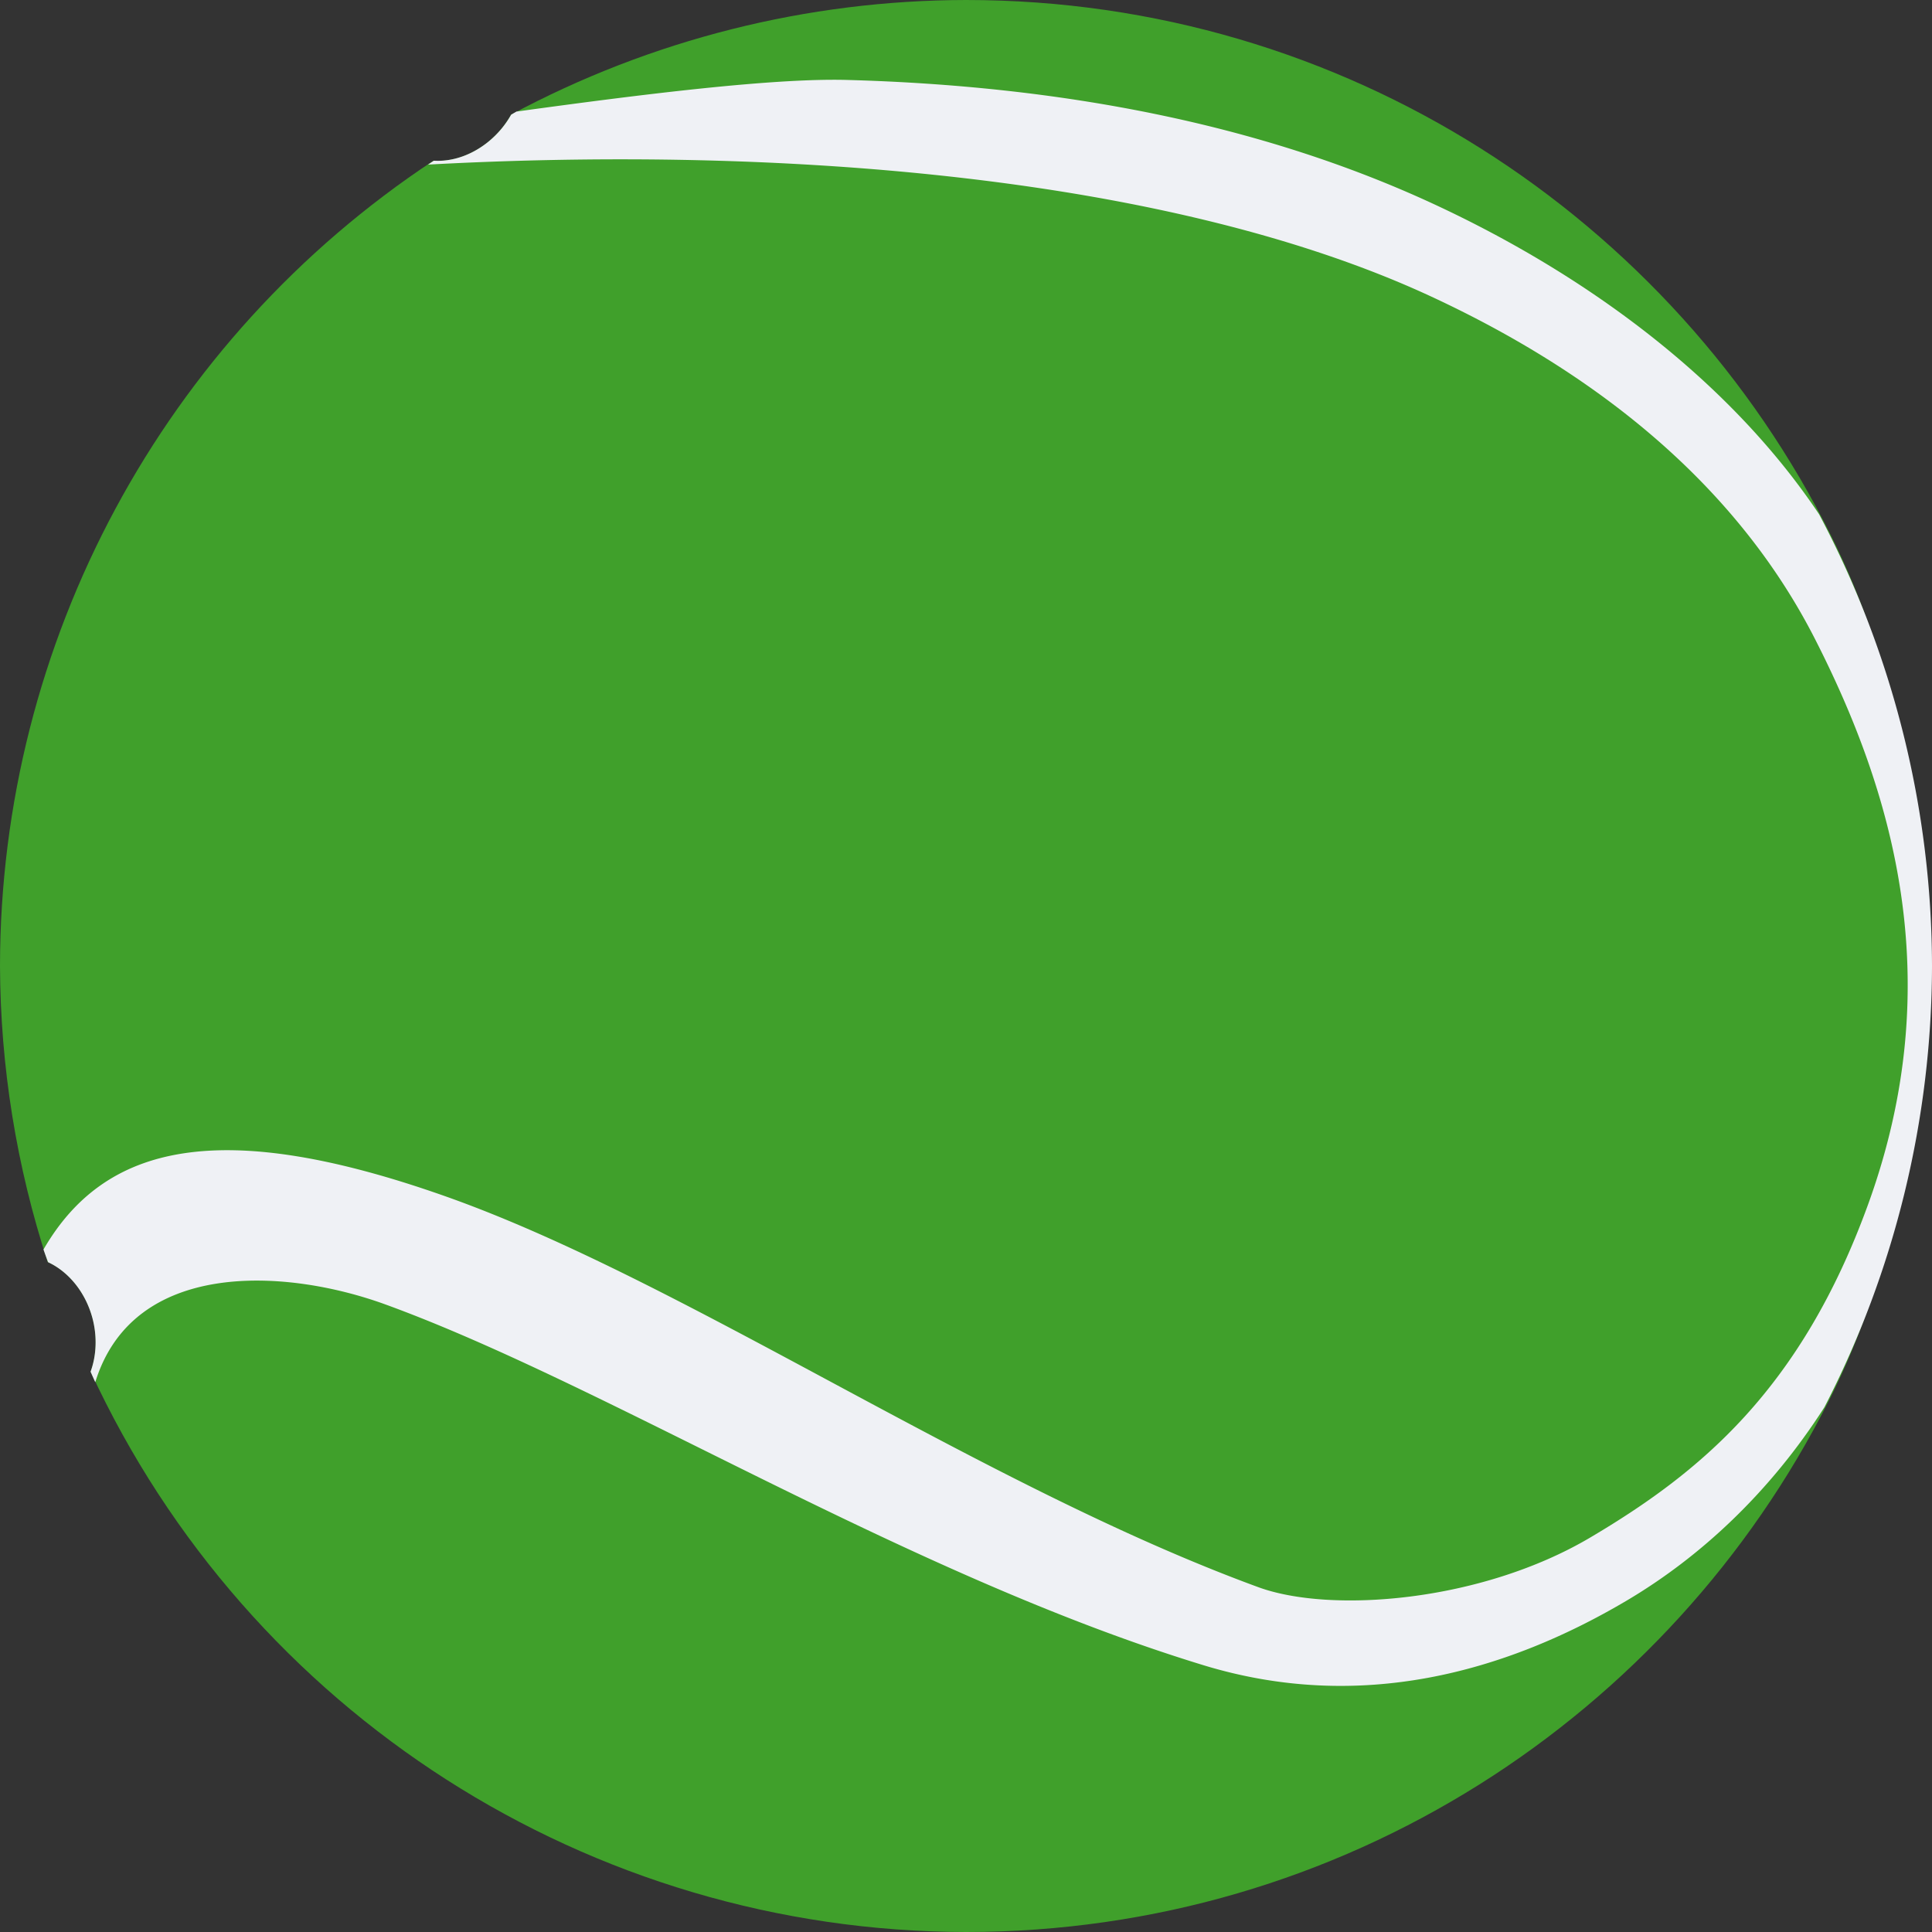 <svg xmlns="http://www.w3.org/2000/svg" width="16" height="16" version="1.1">
 <rect width="100%" height="100%" fill="#333333" stroke="none"/>
 <path style="fill:#40a02b" d="M 8,0 C 6.685,0.002 5.391,0.328 4.233,0.949 4.211,0.988 4.186,1.025 4.158,1.06 4.01,1.242 3.794,1.345 3.589,1.331 1.35,2.811 0.002,5.316 0,8 c 0.003,0.832 0.136,1.659 0.395,2.451 0.177,0.08 0.316,0.255 0.372,0.467 0.039,0.15 0.033,0.306 -0.016,0.442 C 2.058,14.186 4.886,15.996 8,16 c 3.123,0 5.828,-1.789 7.145,-4.399 0.547,-1.082 0.769,-2.318 0.769,-3.614 0,-1.28 -0.215,-2.478 -0.75,-3.55 C 13.854,1.807 11.138,0 8,0 Z"/>
 <path style="fill:#eff1f5" d="M 7.011,0.662 C 6.403,0.646 5.329,0.779 4.277,0.924 A 8,8 0 0 0 4.233,0.95 0.547,0.661 39.073 0 1 4.158,1.06 0.547,0.661 39.073 0 1 3.593,1.331 8,8 0 0 0 3.545,1.363 c 2.959,-0.16 6.166,0.103 8.295,1.087 1.442,0.667 2.561,1.606 3.191,2.842 0.63,1.236 1.118,2.81 0.441,4.679 -0.559,1.542 -1.398,2.227 -2.302,2.762 -0.905,0.535 -2.15,0.631 -2.75,0.411 C 8.119,12.301 5.678,10.614 3.702,9.912 1.822,9.245 0.866,9.474 0.36,10.348 a 8,8 0 0 0 0.038,0.105 0.661,0.547 75.247 0 1 0.368,0.465 0.661,0.547 75.247 0 1 -0.016,0.442 8,8 0 0 0 0.039,0.087 C 1.103,10.426 2.368,10.502 3.195,10.804 c 1.851,0.675 4.319,2.238 6.773,2.987 1.293,0.394 2.494,0.061 3.501,-0.534 0.616,-0.364 1.19,-0.9 1.64,-1.603 A 8,8 0 0 0 16,8 8,8 0 0 0 15.065,4.259 C 14.334,3.166 13.165,2.287 11.863,1.685 10.437,1.026 8.787,0.71 7.011,0.662 Z"/>
</svg>
